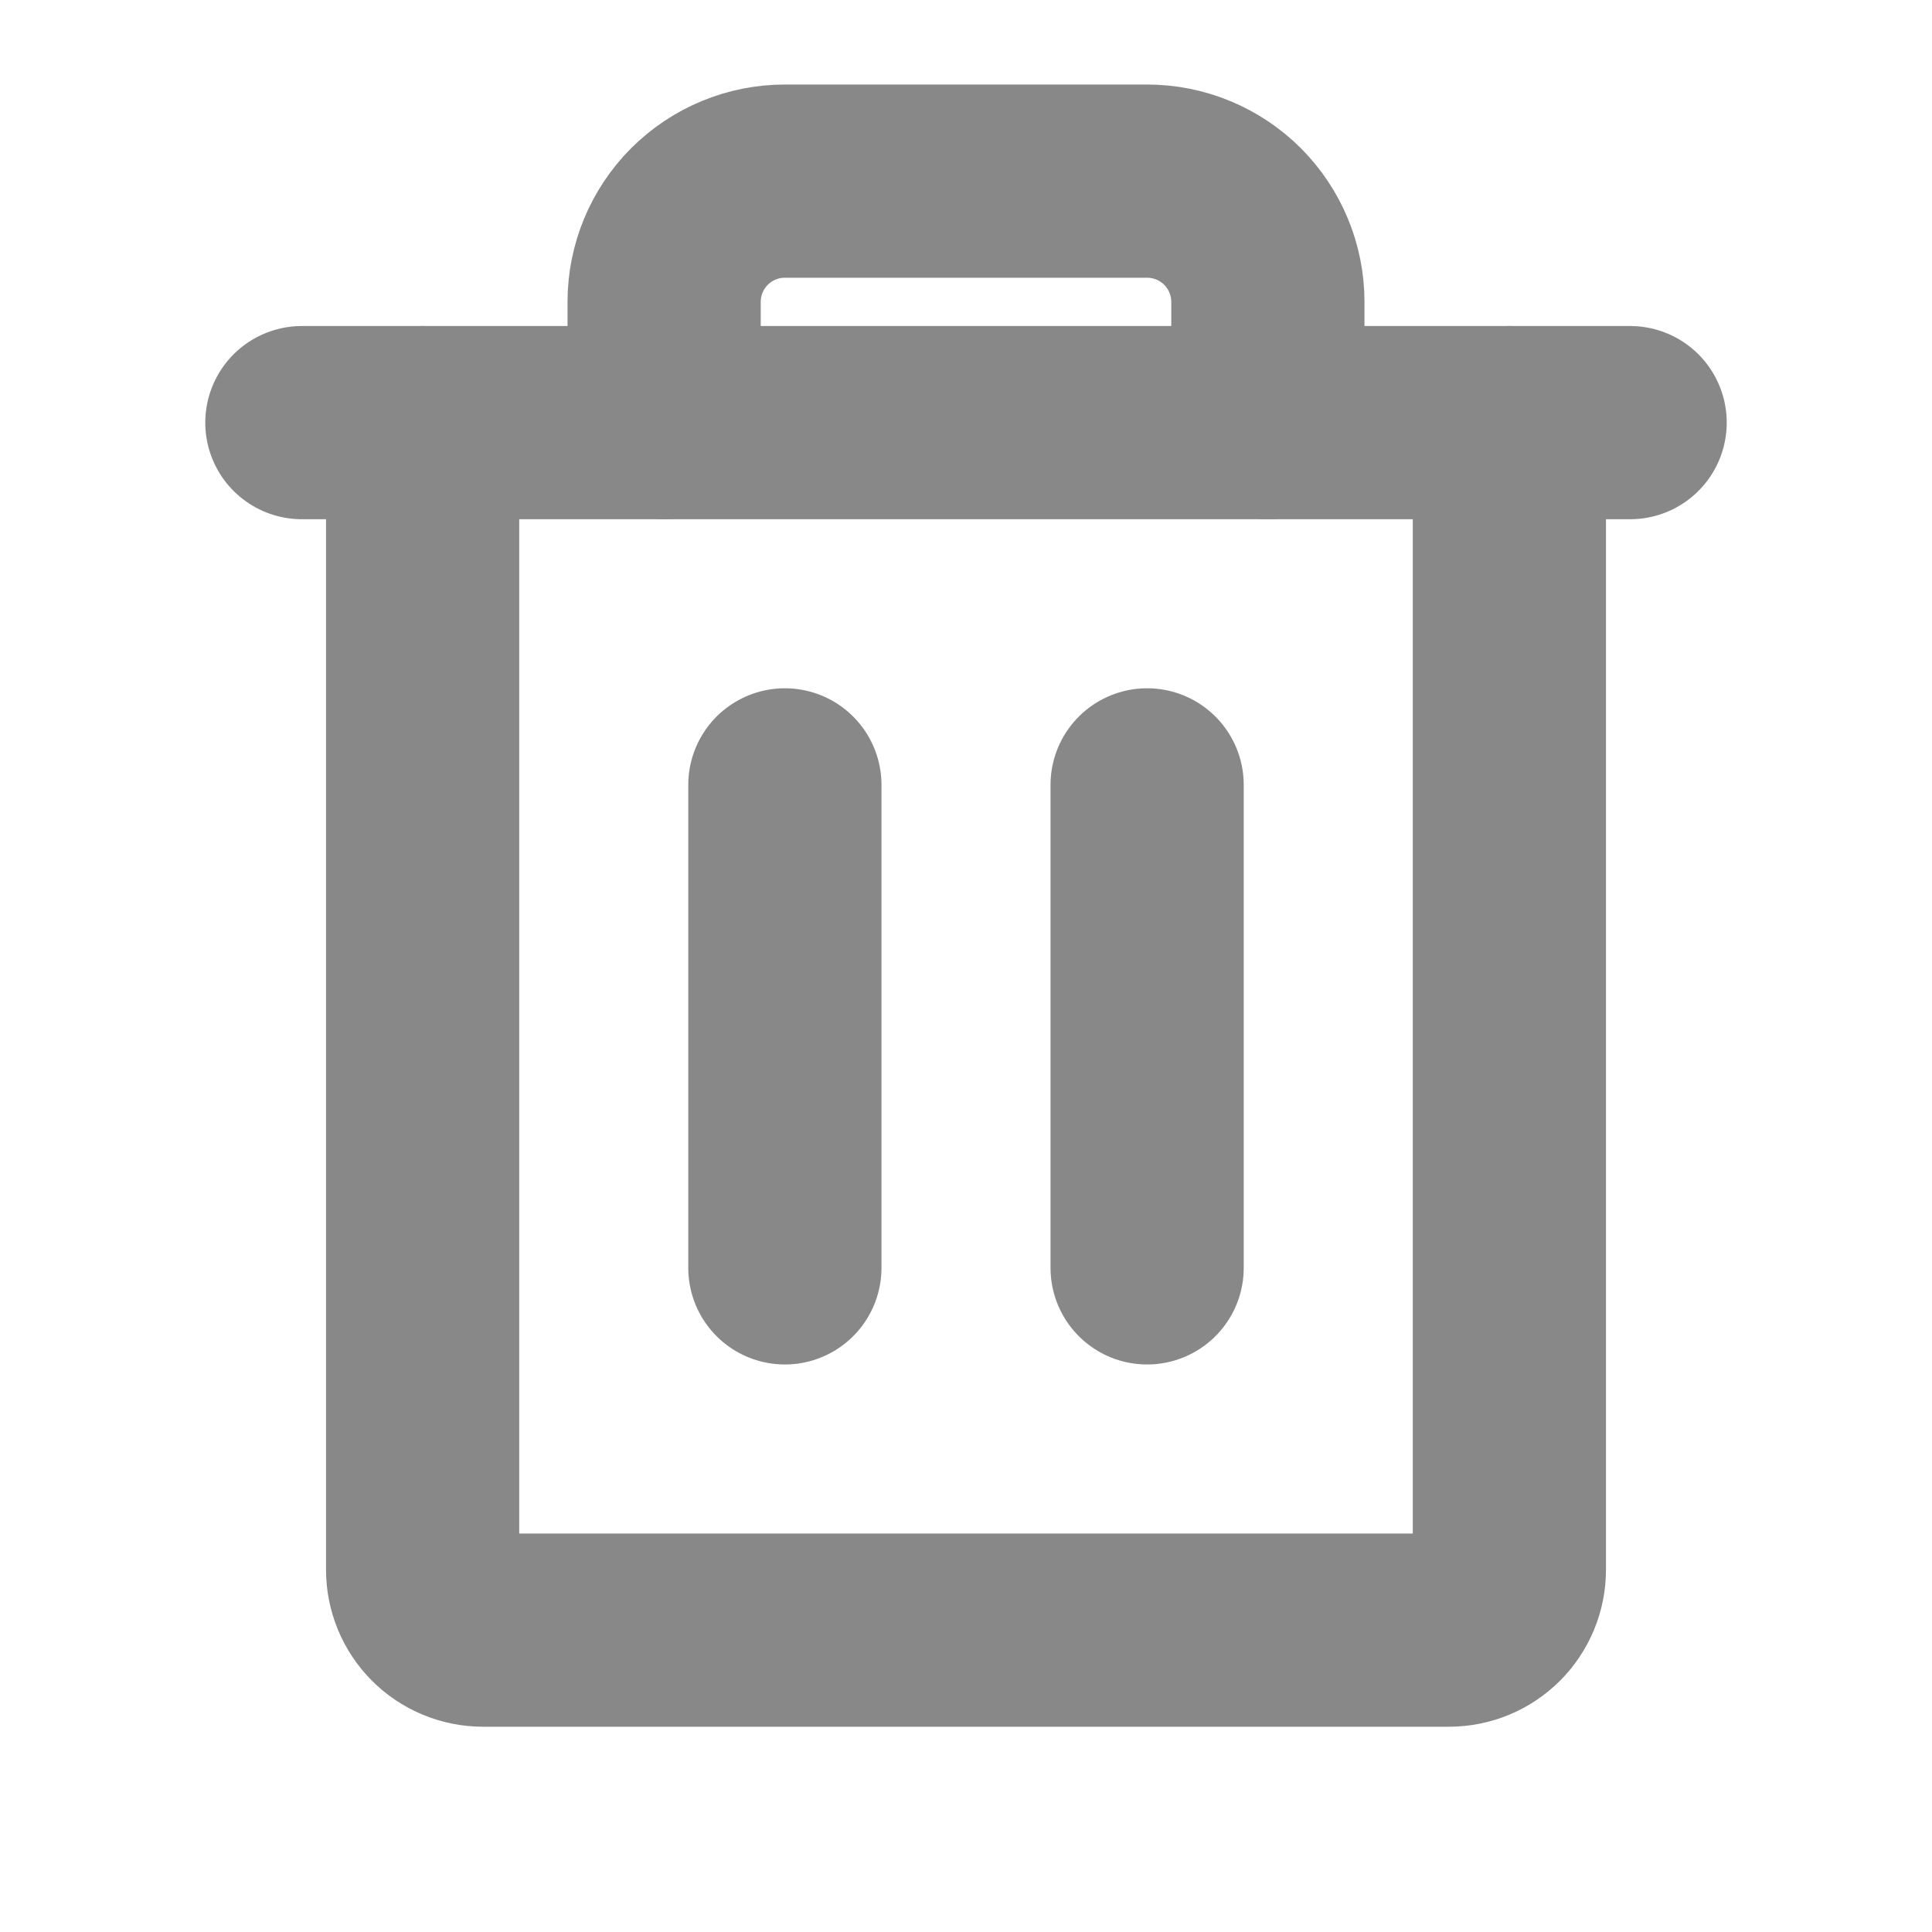 <svg width="20" height="20" viewBox="0 0 20 20" fill="none" xmlns="http://www.w3.org/2000/svg">
<path d="M16.875 4.375H3.125" stroke="#888888" stroke-width="2" stroke-linecap="round" stroke-linejoin="round"/>
<path d="M8.125 8.125V13.125" stroke="#888888" stroke-width="2" stroke-linecap="round" stroke-linejoin="round"/>
<path d="M11.875 8.125V13.125" stroke="#888888" stroke-width="2" stroke-linecap="round" stroke-linejoin="round"/>
<path d="M15.625 4.375V16.25C15.625 16.416 15.559 16.575 15.442 16.692C15.325 16.809 15.166 16.875 15 16.875H5C4.834 16.875 4.675 16.809 4.558 16.692C4.441 16.575 4.375 16.416 4.375 16.25V4.375" stroke="#888888" stroke-width="2" stroke-linecap="round" stroke-linejoin="round"/>
<path d="M13.125 4.375V3.125C13.125 2.793 12.993 2.476 12.759 2.241C12.524 2.007 12.207 1.875 11.875 1.875H8.125C7.793 1.875 7.476 2.007 7.241 2.241C7.007 2.476 6.875 2.793 6.875 3.125V4.375" stroke="#888888" stroke-width="2" stroke-linecap="round" stroke-linejoin="round"/>
</svg>

